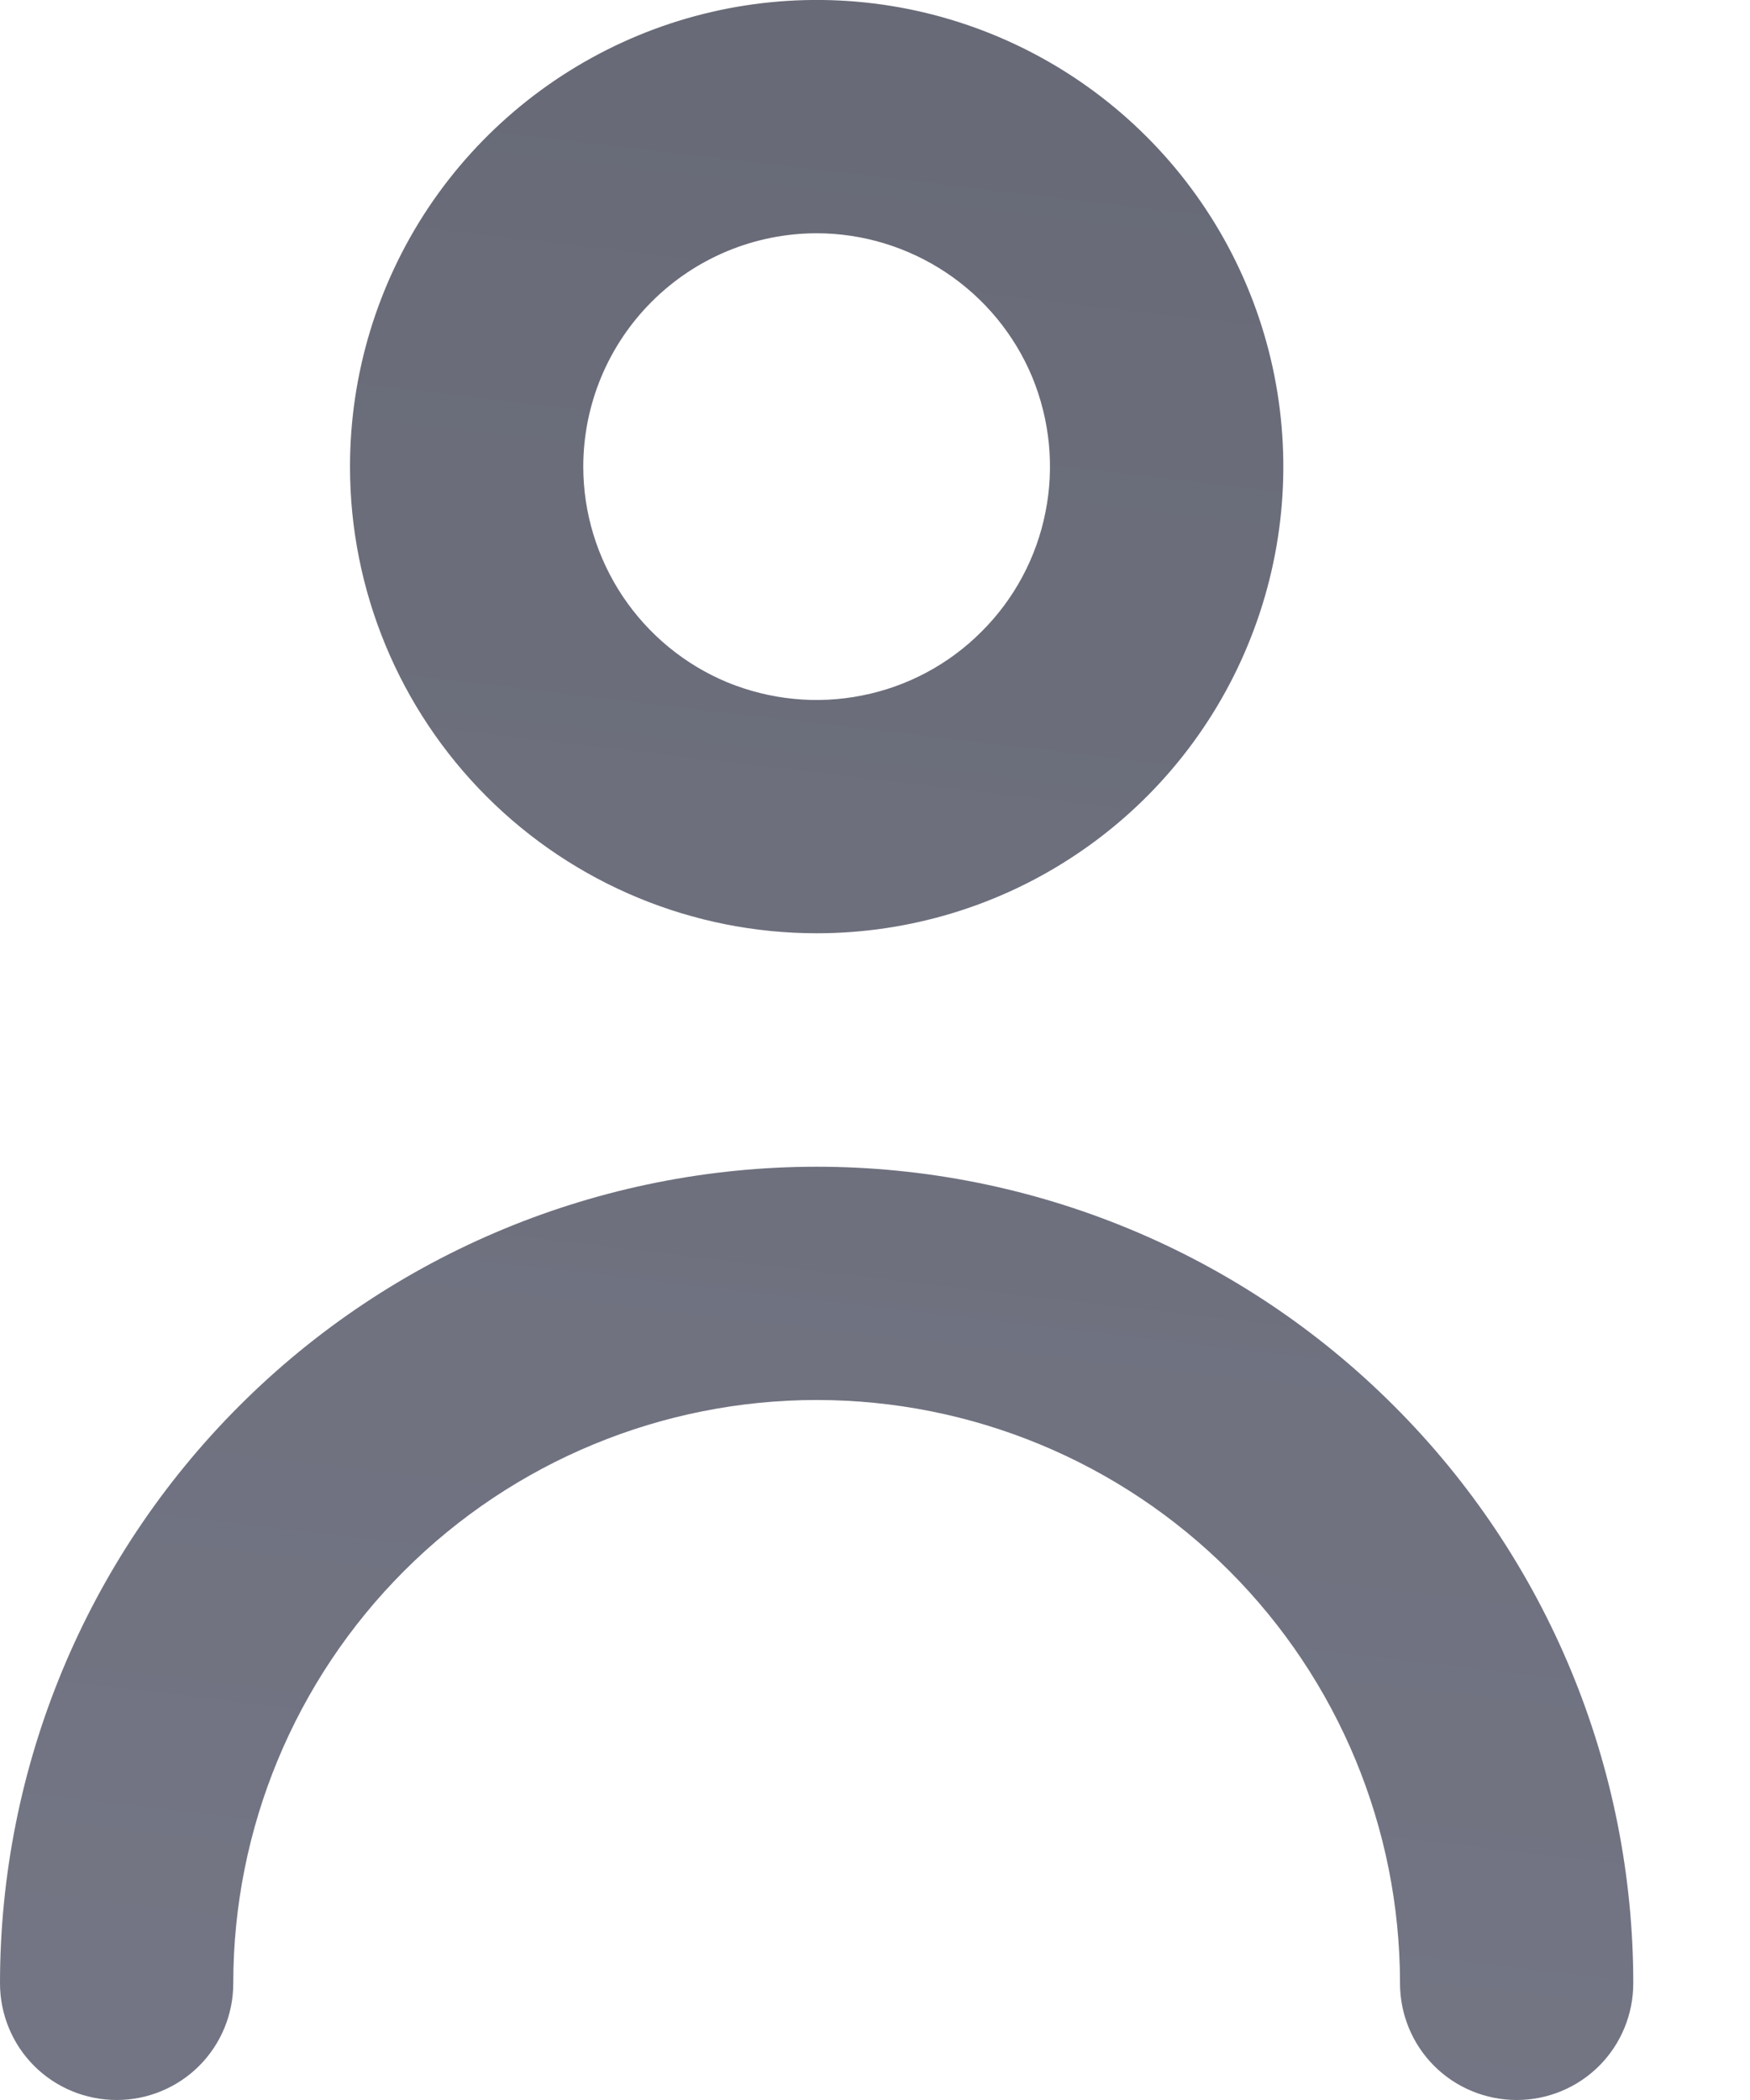 <svg width="10" height="12" viewBox="0 0 10 12" fill="none" xmlns="http://www.w3.org/2000/svg">
<path d="M4.667 5.333C5.194 5.333 5.71 5.177 6.148 4.884C6.587 4.591 6.929 4.174 7.13 3.687C7.332 3.2 7.385 2.664 7.282 2.146C7.179 1.629 6.925 1.154 6.552 0.781C6.179 0.408 5.704 0.154 5.187 0.051C4.67 -0.052 4.133 0.001 3.646 0.203C3.159 0.405 2.742 0.747 2.449 1.185C2.156 1.624 2 2.139 2 2.667C2 3.374 2.281 4.052 2.781 4.552C3.281 5.052 3.959 5.333 4.667 5.333ZM4.667 1.333C4.93 1.333 5.188 1.412 5.407 1.558C5.627 1.705 5.798 1.913 5.899 2.156C5.999 2.4 6.026 2.668 5.974 2.927C5.923 3.185 5.796 3.423 5.609 3.609C5.423 3.796 5.185 3.923 4.927 3.974C4.668 4.026 4.4 3.999 4.156 3.899C3.913 3.798 3.705 3.627 3.558 3.407C3.412 3.188 3.333 2.93 3.333 2.667C3.333 2.313 3.474 1.974 3.724 1.724C3.974 1.474 4.313 1.333 4.667 1.333ZM4.667 6.667C3.429 6.667 2.242 7.158 1.367 8.034C0.492 8.909 0 10.096 0 11.333C0 11.51 0.07 11.68 0.195 11.805C0.32 11.93 0.49 12 0.667 12C0.843 12 1.013 11.93 1.138 11.805C1.263 11.68 1.333 11.51 1.333 11.333C1.333 10.449 1.685 9.601 2.31 8.976C2.935 8.351 3.783 8 4.667 8C5.551 8 6.399 8.351 7.024 8.976C7.649 9.601 8 10.449 8 11.333C8 11.51 8.07 11.68 8.195 11.805C8.32 11.93 8.49 12 8.667 12C8.843 12 9.013 11.93 9.138 11.805C9.263 11.68 9.333 11.51 9.333 11.333C9.333 10.096 8.842 8.909 7.966 8.034C7.091 7.158 5.904 6.667 4.667 6.667Z" fill="url(#paint0_linear_2_925)"/>
<defs>
<linearGradient id="paint0_linear_2_925" x1="4.667" y1="0" x2="2.987" y2="14.329" gradientUnits="userSpaceOnUse">
<stop stop-color="#2A2D3F" stop-opacity="0.71"/>
<stop offset="1" stop-color="#383B51" stop-opacity="0.69"/>
</linearGradient>
</defs>
</svg>
